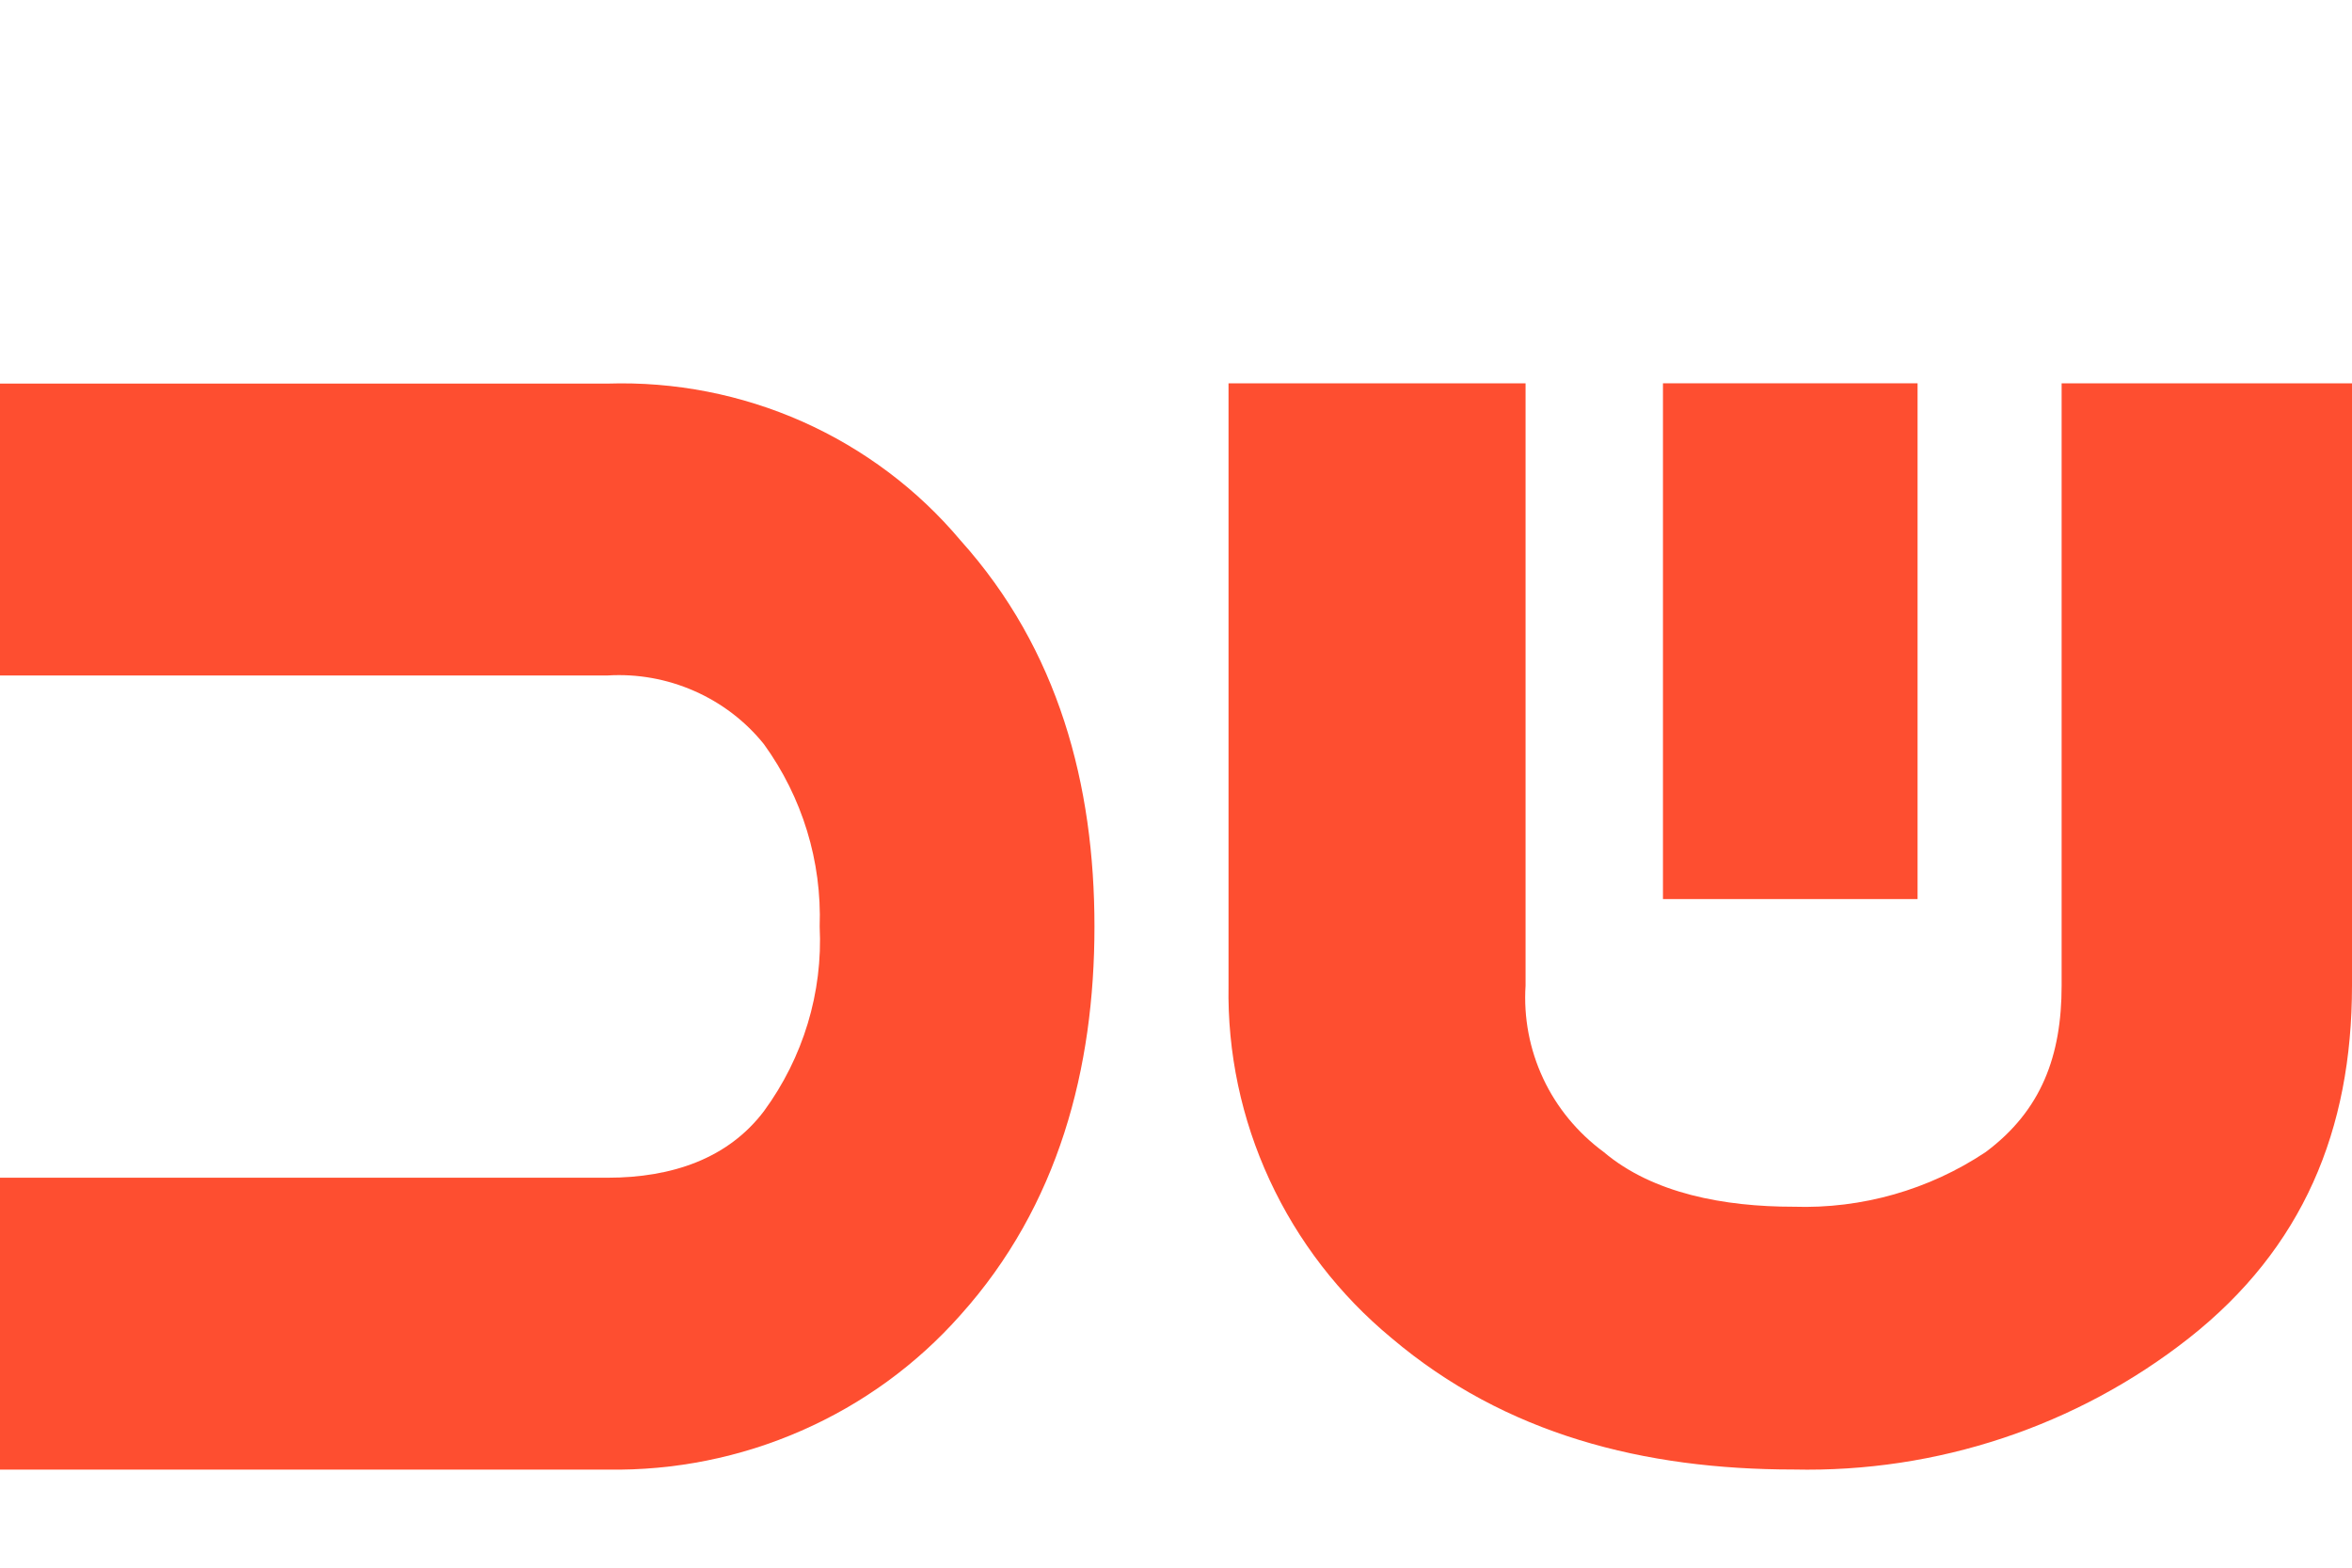 <svg width="24" height="16" viewBox="0 0 24 16" fill="none" xmlns="http://www.w3.org/2000/svg">
<g id="main-logo">
<g id="Red">
<path fill-rule="evenodd" clip-rule="evenodd" d="M0 3.915H6.199C6.884 3.893 7.564 4.026 8.188 4.303C8.812 4.581 9.364 4.995 9.8 5.514C10.803 6.63 11.168 8.011 11.168 9.457C11.168 10.902 10.803 12.305 9.8 13.422C9.353 13.927 8.799 14.33 8.177 14.602C7.555 14.875 6.88 15.01 6.199 14.999H0V12.02H6.199C6.86 12.02 7.43 11.823 7.795 11.341C8.196 10.794 8.397 10.13 8.364 9.457C8.387 8.791 8.187 8.137 7.795 7.595C7.606 7.36 7.362 7.174 7.084 7.052C6.807 6.93 6.503 6.875 6.199 6.894H0V3.915Z" fill="#FE4E30"/>
<path d="M16.969 3.912H19.567V9.176H16.969V3.912Z" fill="#FE4E30"/>
<path fill-rule="evenodd" clip-rule="evenodd" d="M24 3.912V10.059C24 11.534 23.498 12.741 22.336 13.657C21.193 14.556 19.765 15.031 18.303 14.998C16.776 14.998 15.362 14.641 14.2 13.657C13.668 13.217 13.243 12.666 12.955 12.043C12.667 11.421 12.524 10.743 12.536 10.059V3.912H15.567V10.059C15.546 10.385 15.608 10.711 15.747 11.008C15.886 11.305 16.099 11.562 16.365 11.758C16.866 12.182 17.596 12.316 18.302 12.316C18.999 12.339 19.685 12.143 20.262 11.758C20.832 11.333 21.037 10.774 21.037 10.059V3.912H24Z" fill="#FE4E30"/>
</g>
</g>
</svg>

